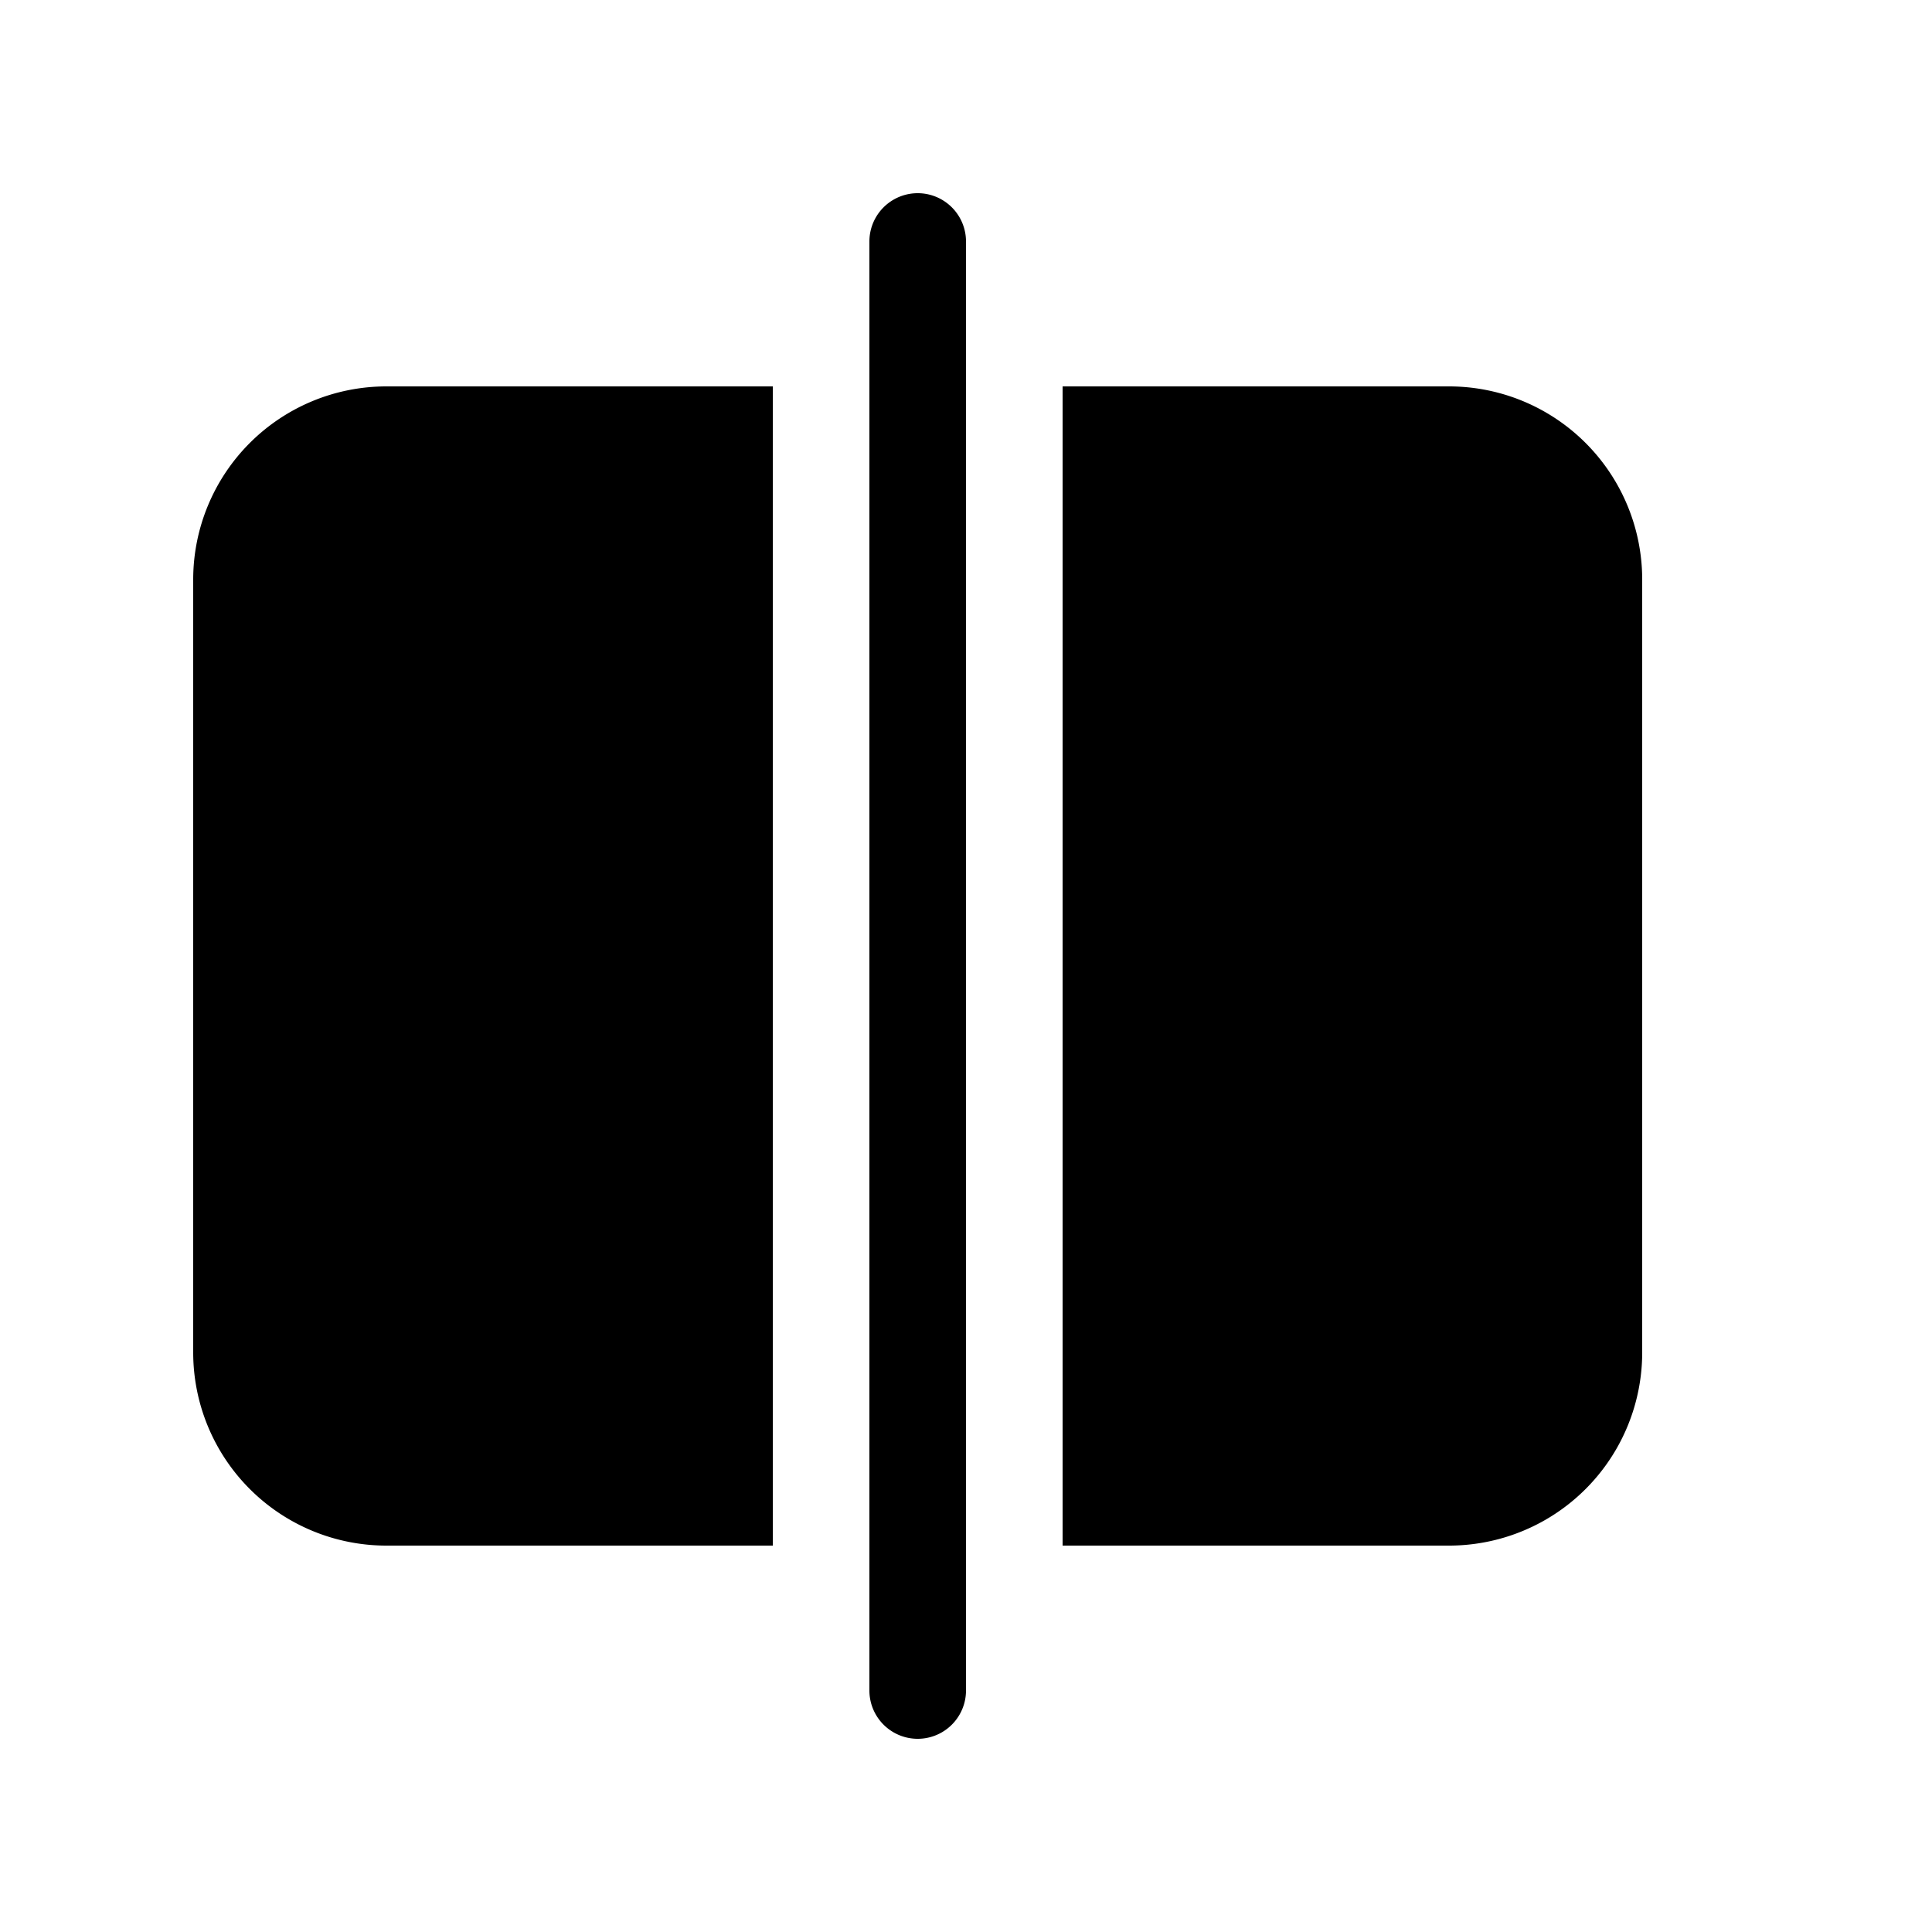 <svg xmlns="http://www.w3.org/2000/svg" width="20" height="20" viewBox="0 0 20 20"><path d="M10 2.5a.5.5 0 0 0-1 0v15a.5.5 0 0 0 1 0v-15ZM2 6a2 2 0 0 1 2-2h4v12H4a2 2 0 0 1-2-2V6Zm9 10h4a2 2 0 0 0 2-2V6a2 2 0 0 0-2-2h-4v12Z"/></svg>